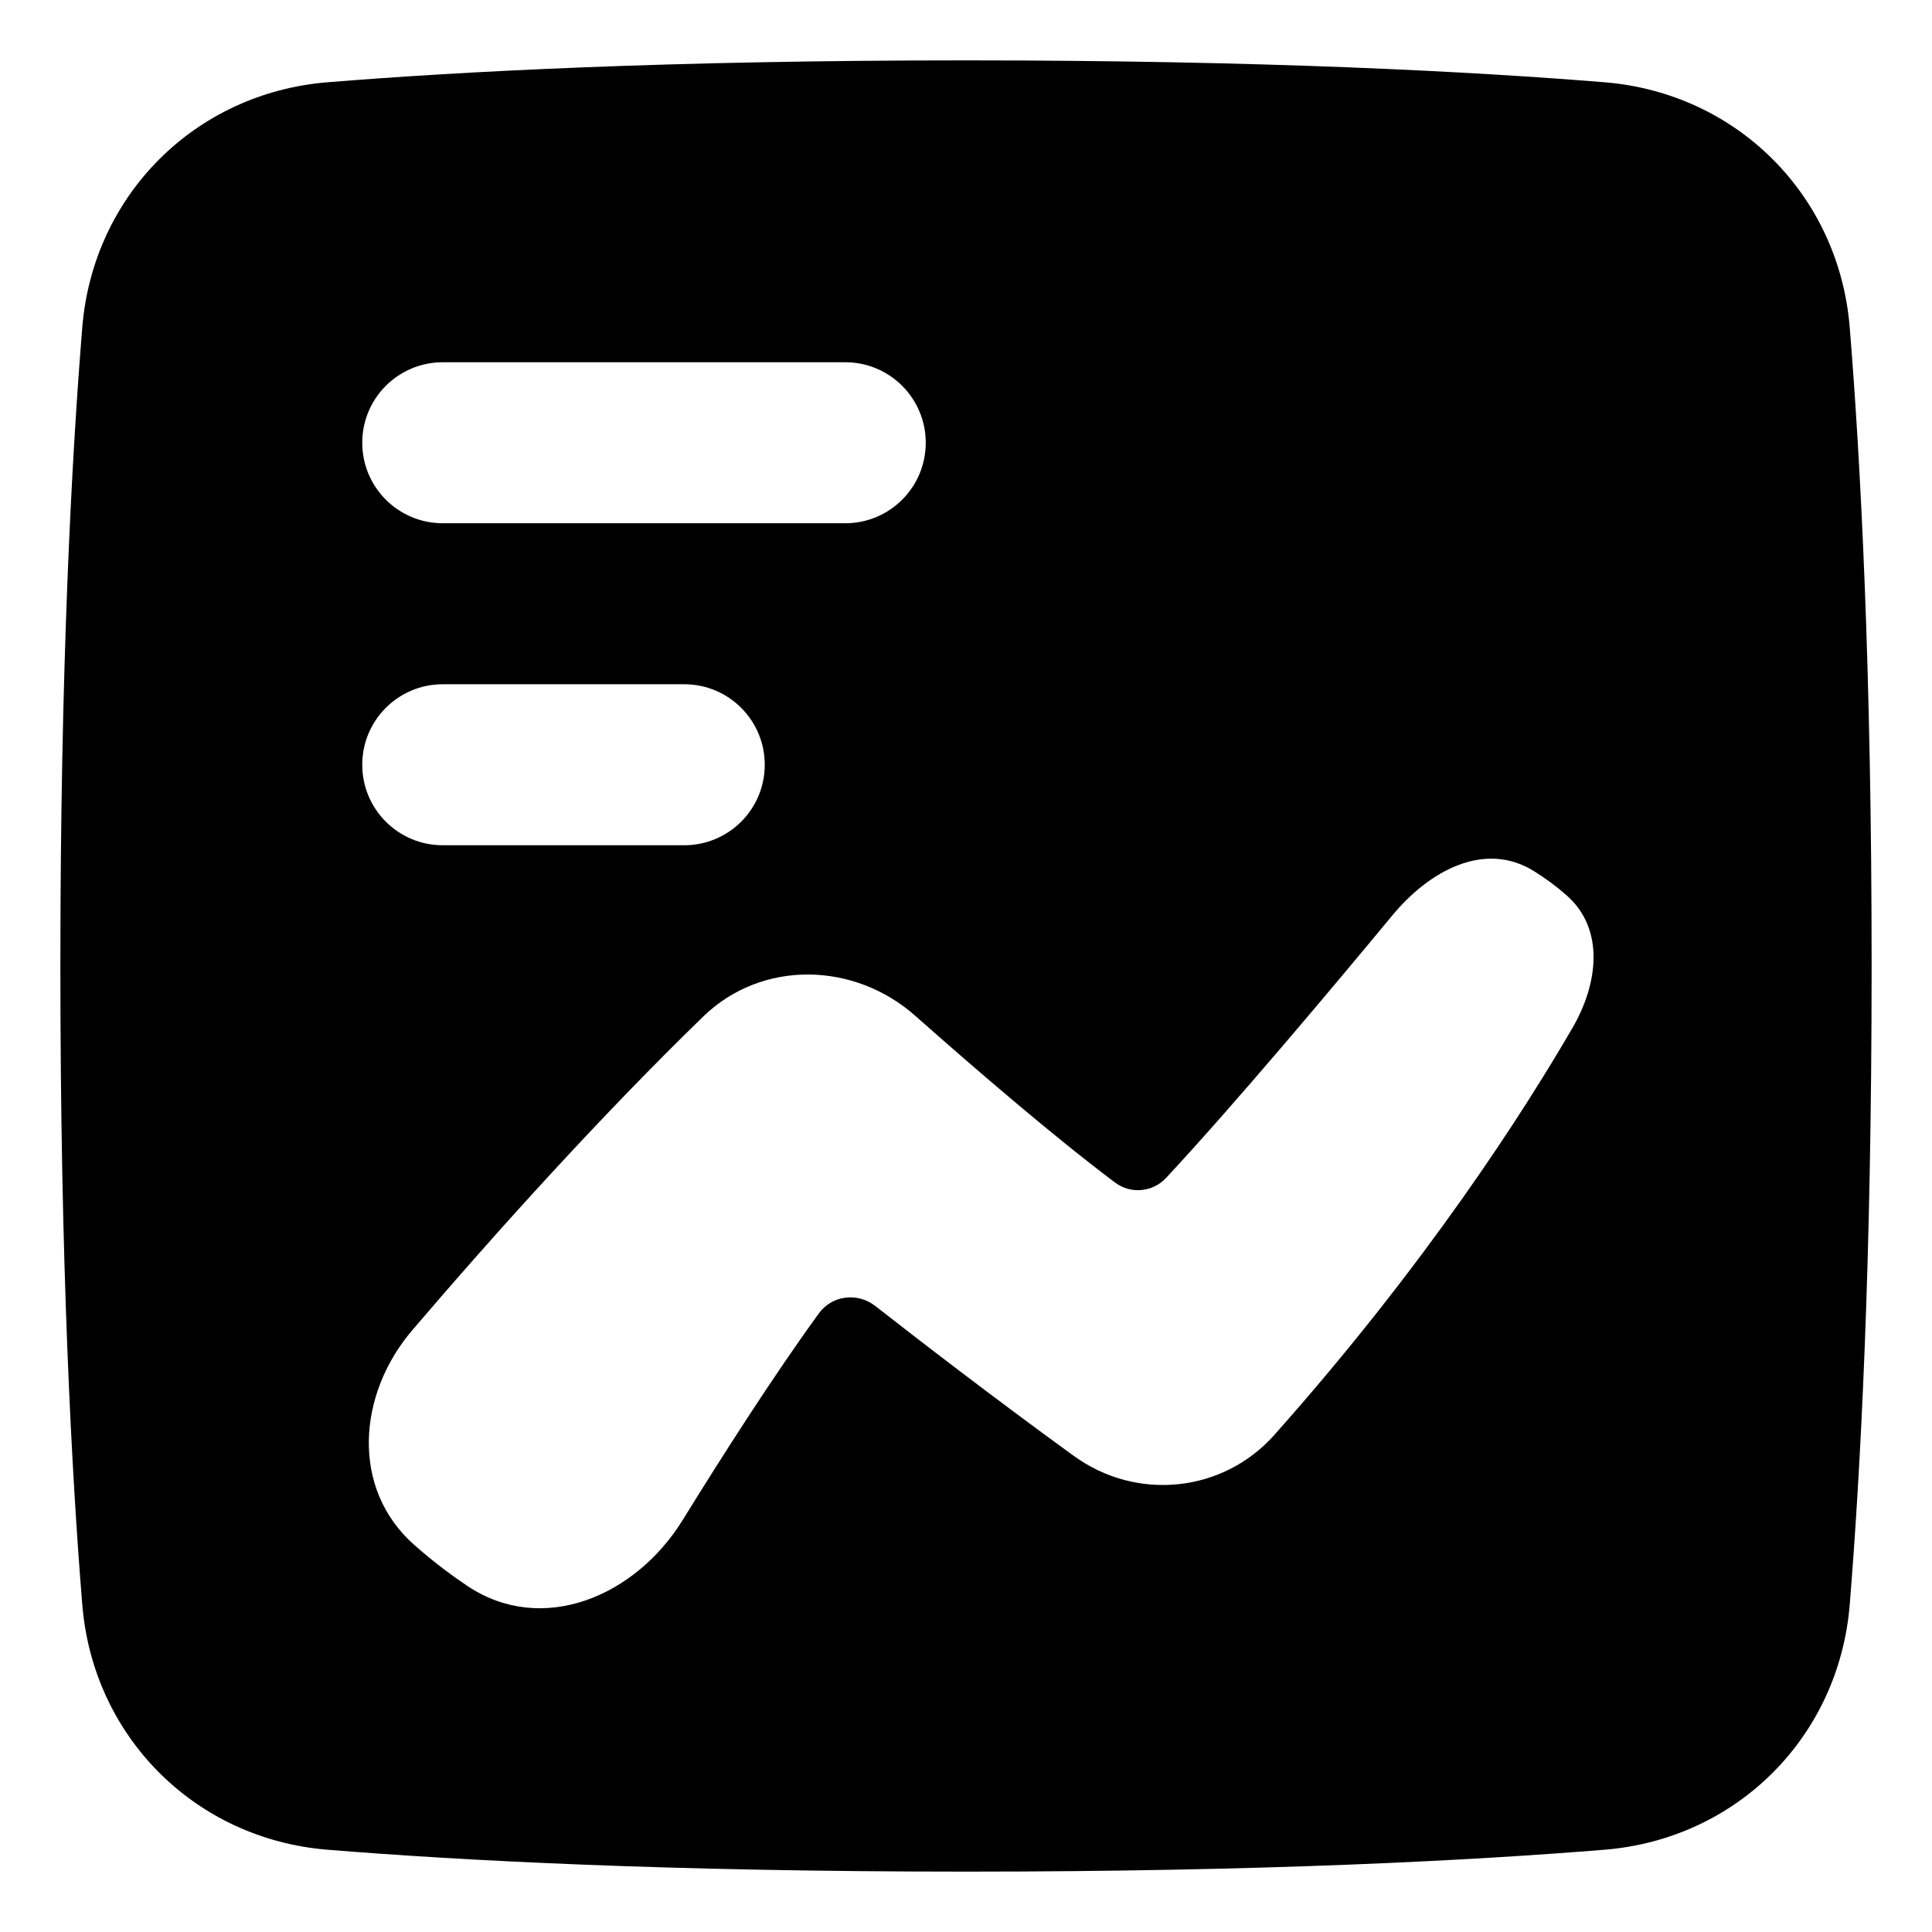 <svg xmlns="http://www.w3.org/2000/svg" fill="none" viewBox="0 0 48 48" id="Content-Statistic--Streamline-Plump">
  <desc>
    Content Statistic Streamline Icon: https://streamlinehq.com
  </desc>
  <g id="content-statistic--product-data-analysis-analytics-graph-line-business-board-chart">
    <path id="Subtract" fill="#000000" fill-rule="evenodd" d="M45.956 39.864C46.222 36.593 46.5 31.401 46.5 24c0 -7.401 -0.278 -12.593 -0.544 -15.864 -0.267 -3.288 -2.804 -5.825 -6.092 -6.092C36.593 1.778 31.401 1.5 24 1.5c-7.401 0 -12.593 0.278 -15.864 0.544 -3.288 0.267 -5.825 2.804 -6.092 6.092C1.778 11.407 1.5 16.599 1.5 24c0 7.401 0.278 12.593 0.544 15.864 0.267 3.288 2.804 5.825 6.092 6.092C11.407 46.222 16.599 46.5 24 46.5c7.401 0 12.593 -0.278 15.864 -0.544 3.288 -0.267 5.825 -2.804 6.092 -6.092ZM26.686 36.176c1.555 1.127 3.697 0.91 4.973 -0.524 3.776 -4.244 6.199 -8.03 7.411 -10.118 0.635 -1.093 0.803 -2.448 -0.143 -3.285 -0.253 -0.224 -0.533 -0.431 -0.824 -0.611 -1.224 -0.754 -2.593 -0.004 -3.51 1.104 -1.503 1.816 -3.897 4.668 -5.619 6.52 -0.335 0.36 -0.881 0.412 -1.274 0.116 -1.529 -1.151 -3.436 -2.79 -4.957 -4.138 -1.522 -1.349 -3.816 -1.399 -5.274 0.018 -2.498 2.427 -5.075 5.272 -7.225 7.789 -1.367 1.601 -1.53 3.941 0.047 5.335 0.234 0.207 0.484 0.413 0.752 0.616 0.191 0.144 0.382 0.28 0.571 0.406 1.857 1.24 4.171 0.264 5.345 -1.636 1.007 -1.63 2.258 -3.585 3.385 -5.137 0.327 -0.451 0.962 -0.528 1.402 -0.184 1.039 0.812 2.961 2.295 4.941 3.731ZM9 11c0 -1.105 0.895 -2 2 -2h10c1.105 0 2 0.895 2 2 0 1.105 -0.895 2 -2 2H11c-1.105 0 -2 -0.895 -2 -2Zm2 6c-1.105 0 -2 0.895 -2 2s0.895 2 2 2h6c1.105 0 2 -0.895 2 -2s-0.895 -2 -2 -2h-6Z" clip-rule="evenodd" stroke-width="1"></path>
  </g>
</svg>